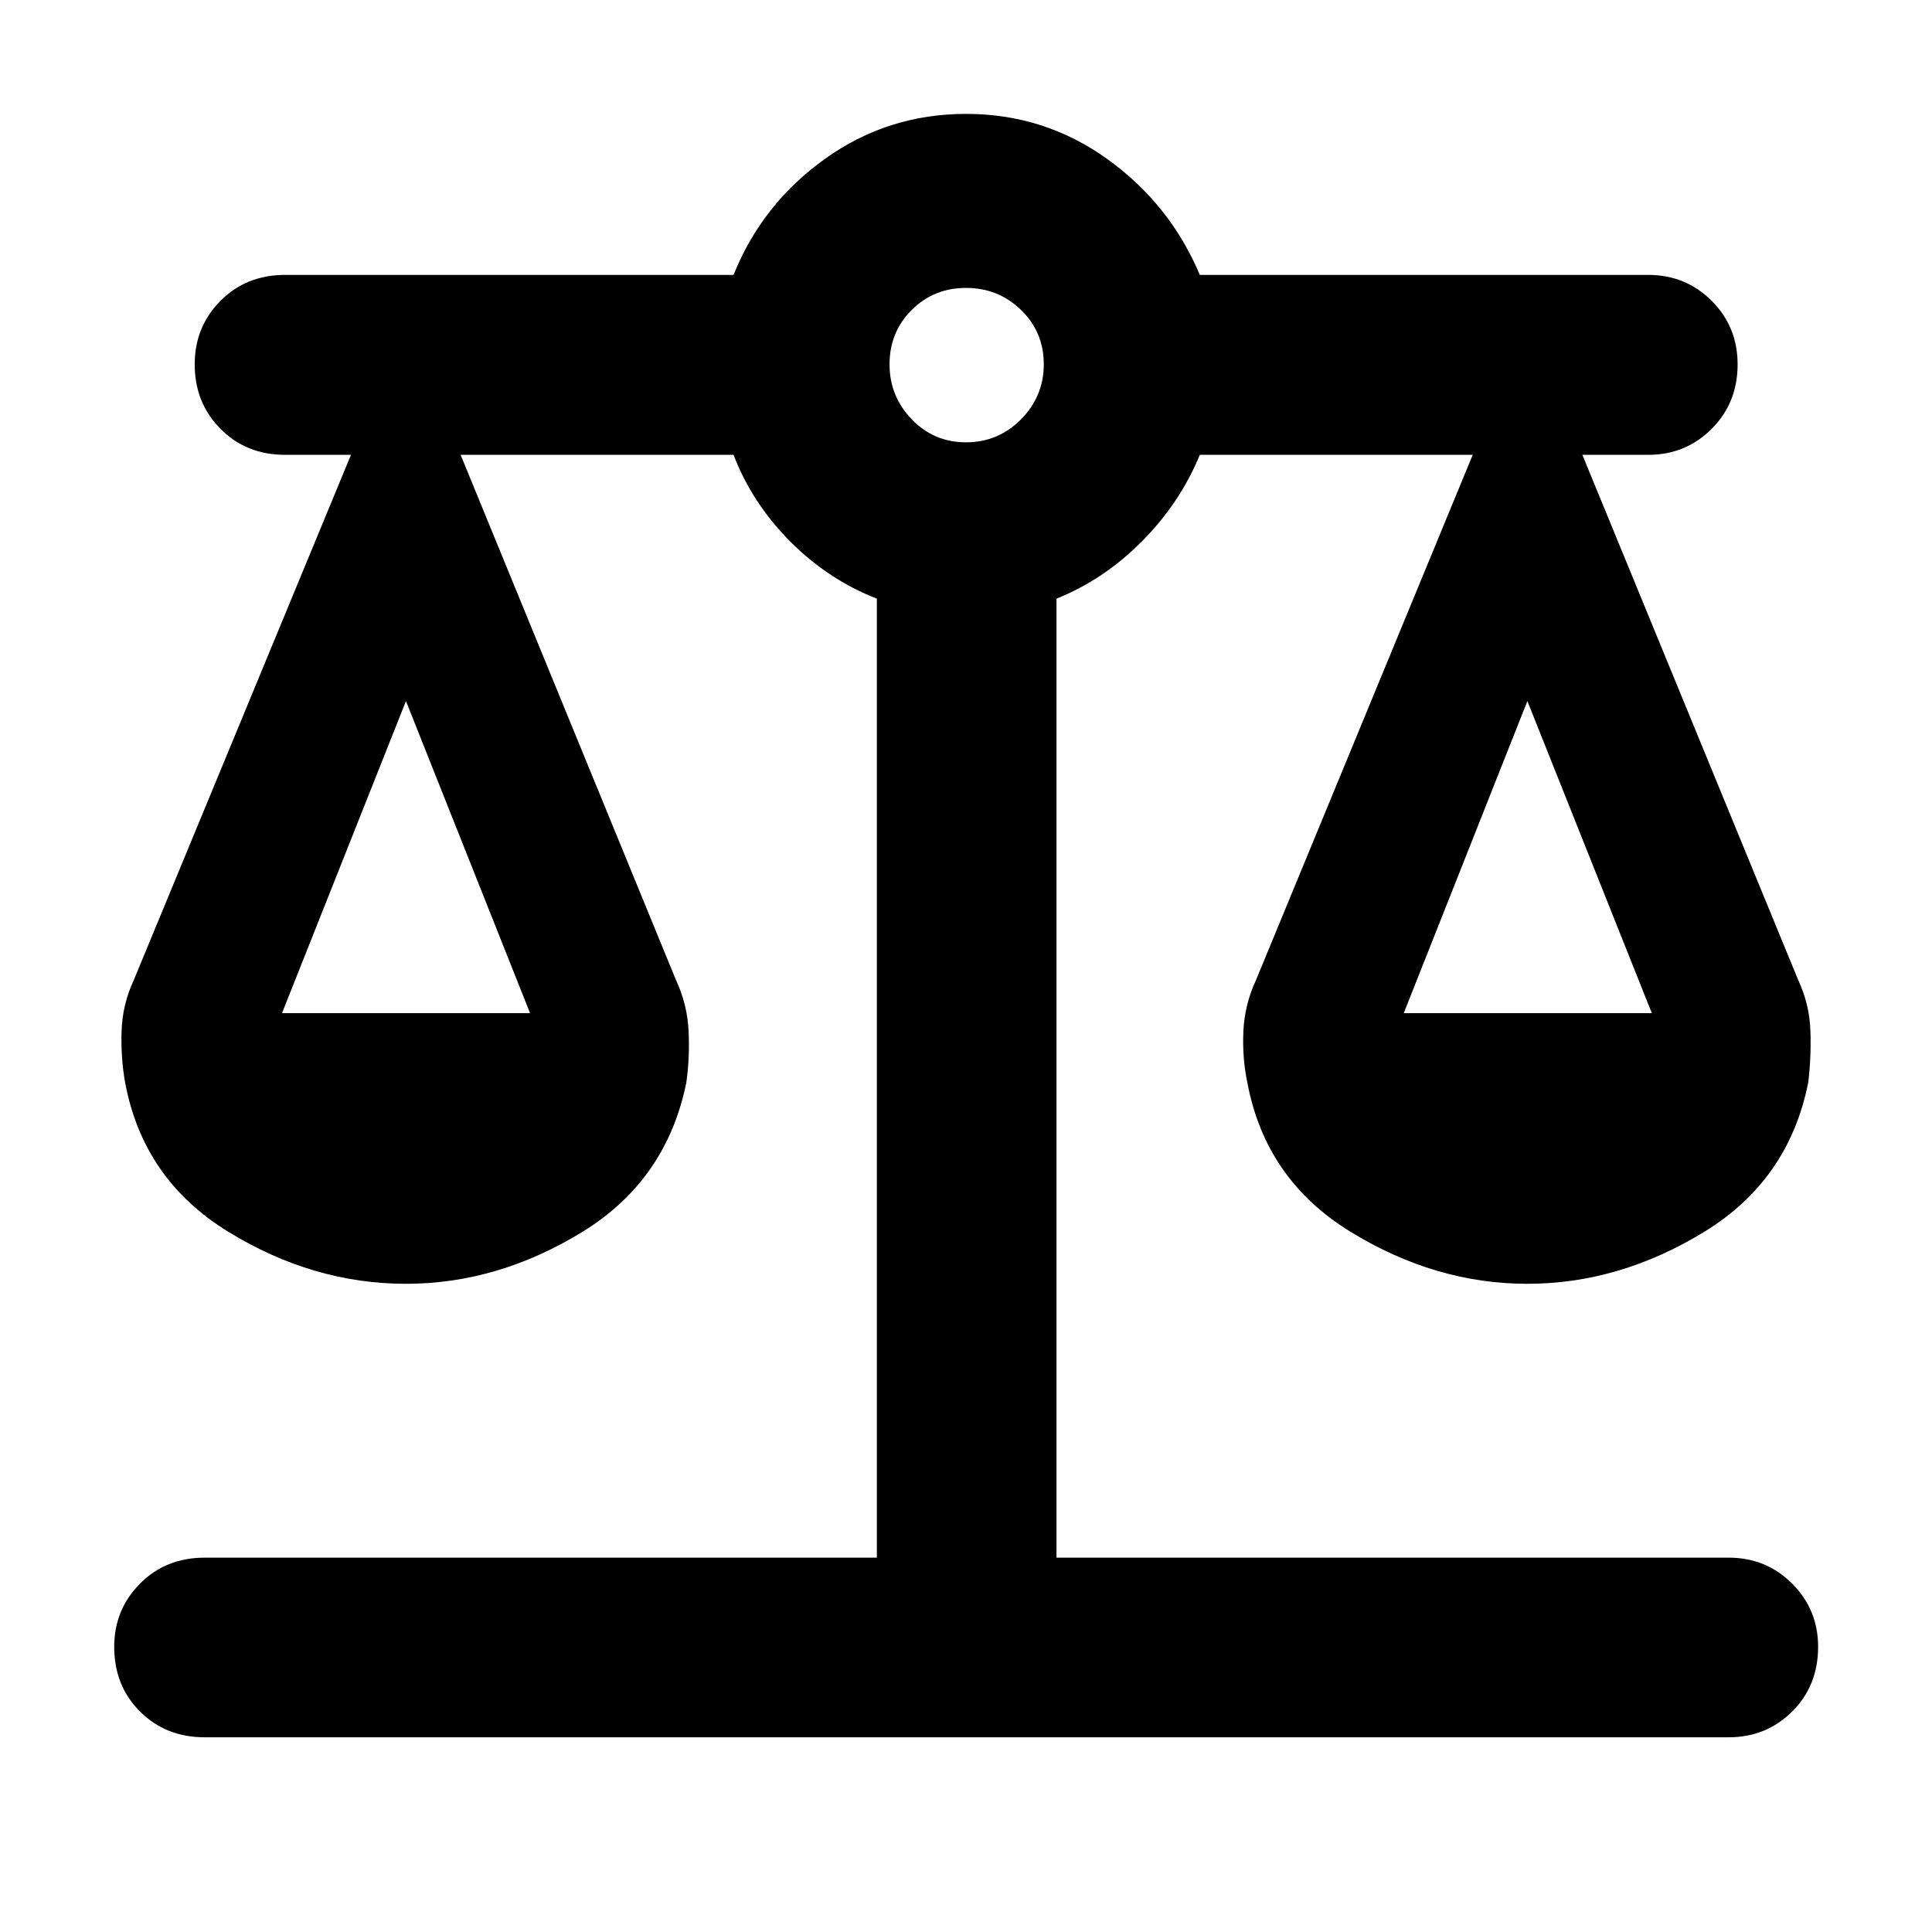 <svg xmlns="http://www.w3.org/2000/svg" height="40" viewBox="0 -960 960 960" width="40"><path d="M101.72-96.75q-19.36 0-32.16-12.81-12.81-12.8-12.81-32.16 0-18.45 12.81-31.37 12.8-12.92 32.16-12.92H435.7v-476.52q-24.17-9.41-43.11-28.47-18.93-19.05-28.1-42.99H228.88l107 260.95q5.66 12.13 6.28 25.38.62 13.26-1.13 25.57-9.83 48.55-51.78 74.28-41.96 25.72-87.53 25.72-46.24 0-88.4-25.92-42.15-25.92-51.15-74.08-2.18-12.31-1.76-25.57.42-13.25 6.08-25.38L174.4-733.99h-32.68q-19.36 0-32.16-12.92-12.81-12.92-12.81-32.04 0-18.69 12.81-31.57 12.8-12.89 32.16-12.89h222.77q14.22-35.31 45.42-57.65 31.2-22.35 70.09-22.35t70.09 22.35q31.2 22.34 46.09 57.65h222.77q18.69 0 31.57 12.89 12.89 12.88 12.89 31.57 0 19.12-12.89 32.04-12.88 12.92-31.57 12.92h-32.68l107.24 260.95q5.66 12.13 6.08 25.38.42 13.26-1.09 25.57-9.67 48.55-51.82 74.28-42.16 25.72-87.73 25.72-45.84 0-88-25.92-42.15-25.92-51.15-74.08-2.58-12.31-1.96-25.57.62-13.25 6.28-25.38l107.67-260.95H596.18q-9.84 23.94-28.77 42.99-18.94 19.06-42.45 28.47v476.52h333.99q18.69 0 31.57 12.92 12.89 12.92 12.89 31.37 0 19.36-12.89 32.16-12.88 12.81-31.57 12.81H101.72Zm595.8-359.83h123.26l-61.83-155.07-61.43 155.07Zm-557.39 0h123.25l-61.66-155.07-61.59 155.07ZM480-740.22q16.07 0 27.36-11.45t11.29-27.28q0-16.06-11.29-27.02-11.29-10.97-27.36-10.97-15.99 0-26.99 10.97-11 10.96-11 27.02 0 15.83 11 27.28 11 11.45 26.99 11.45Z"/></svg>